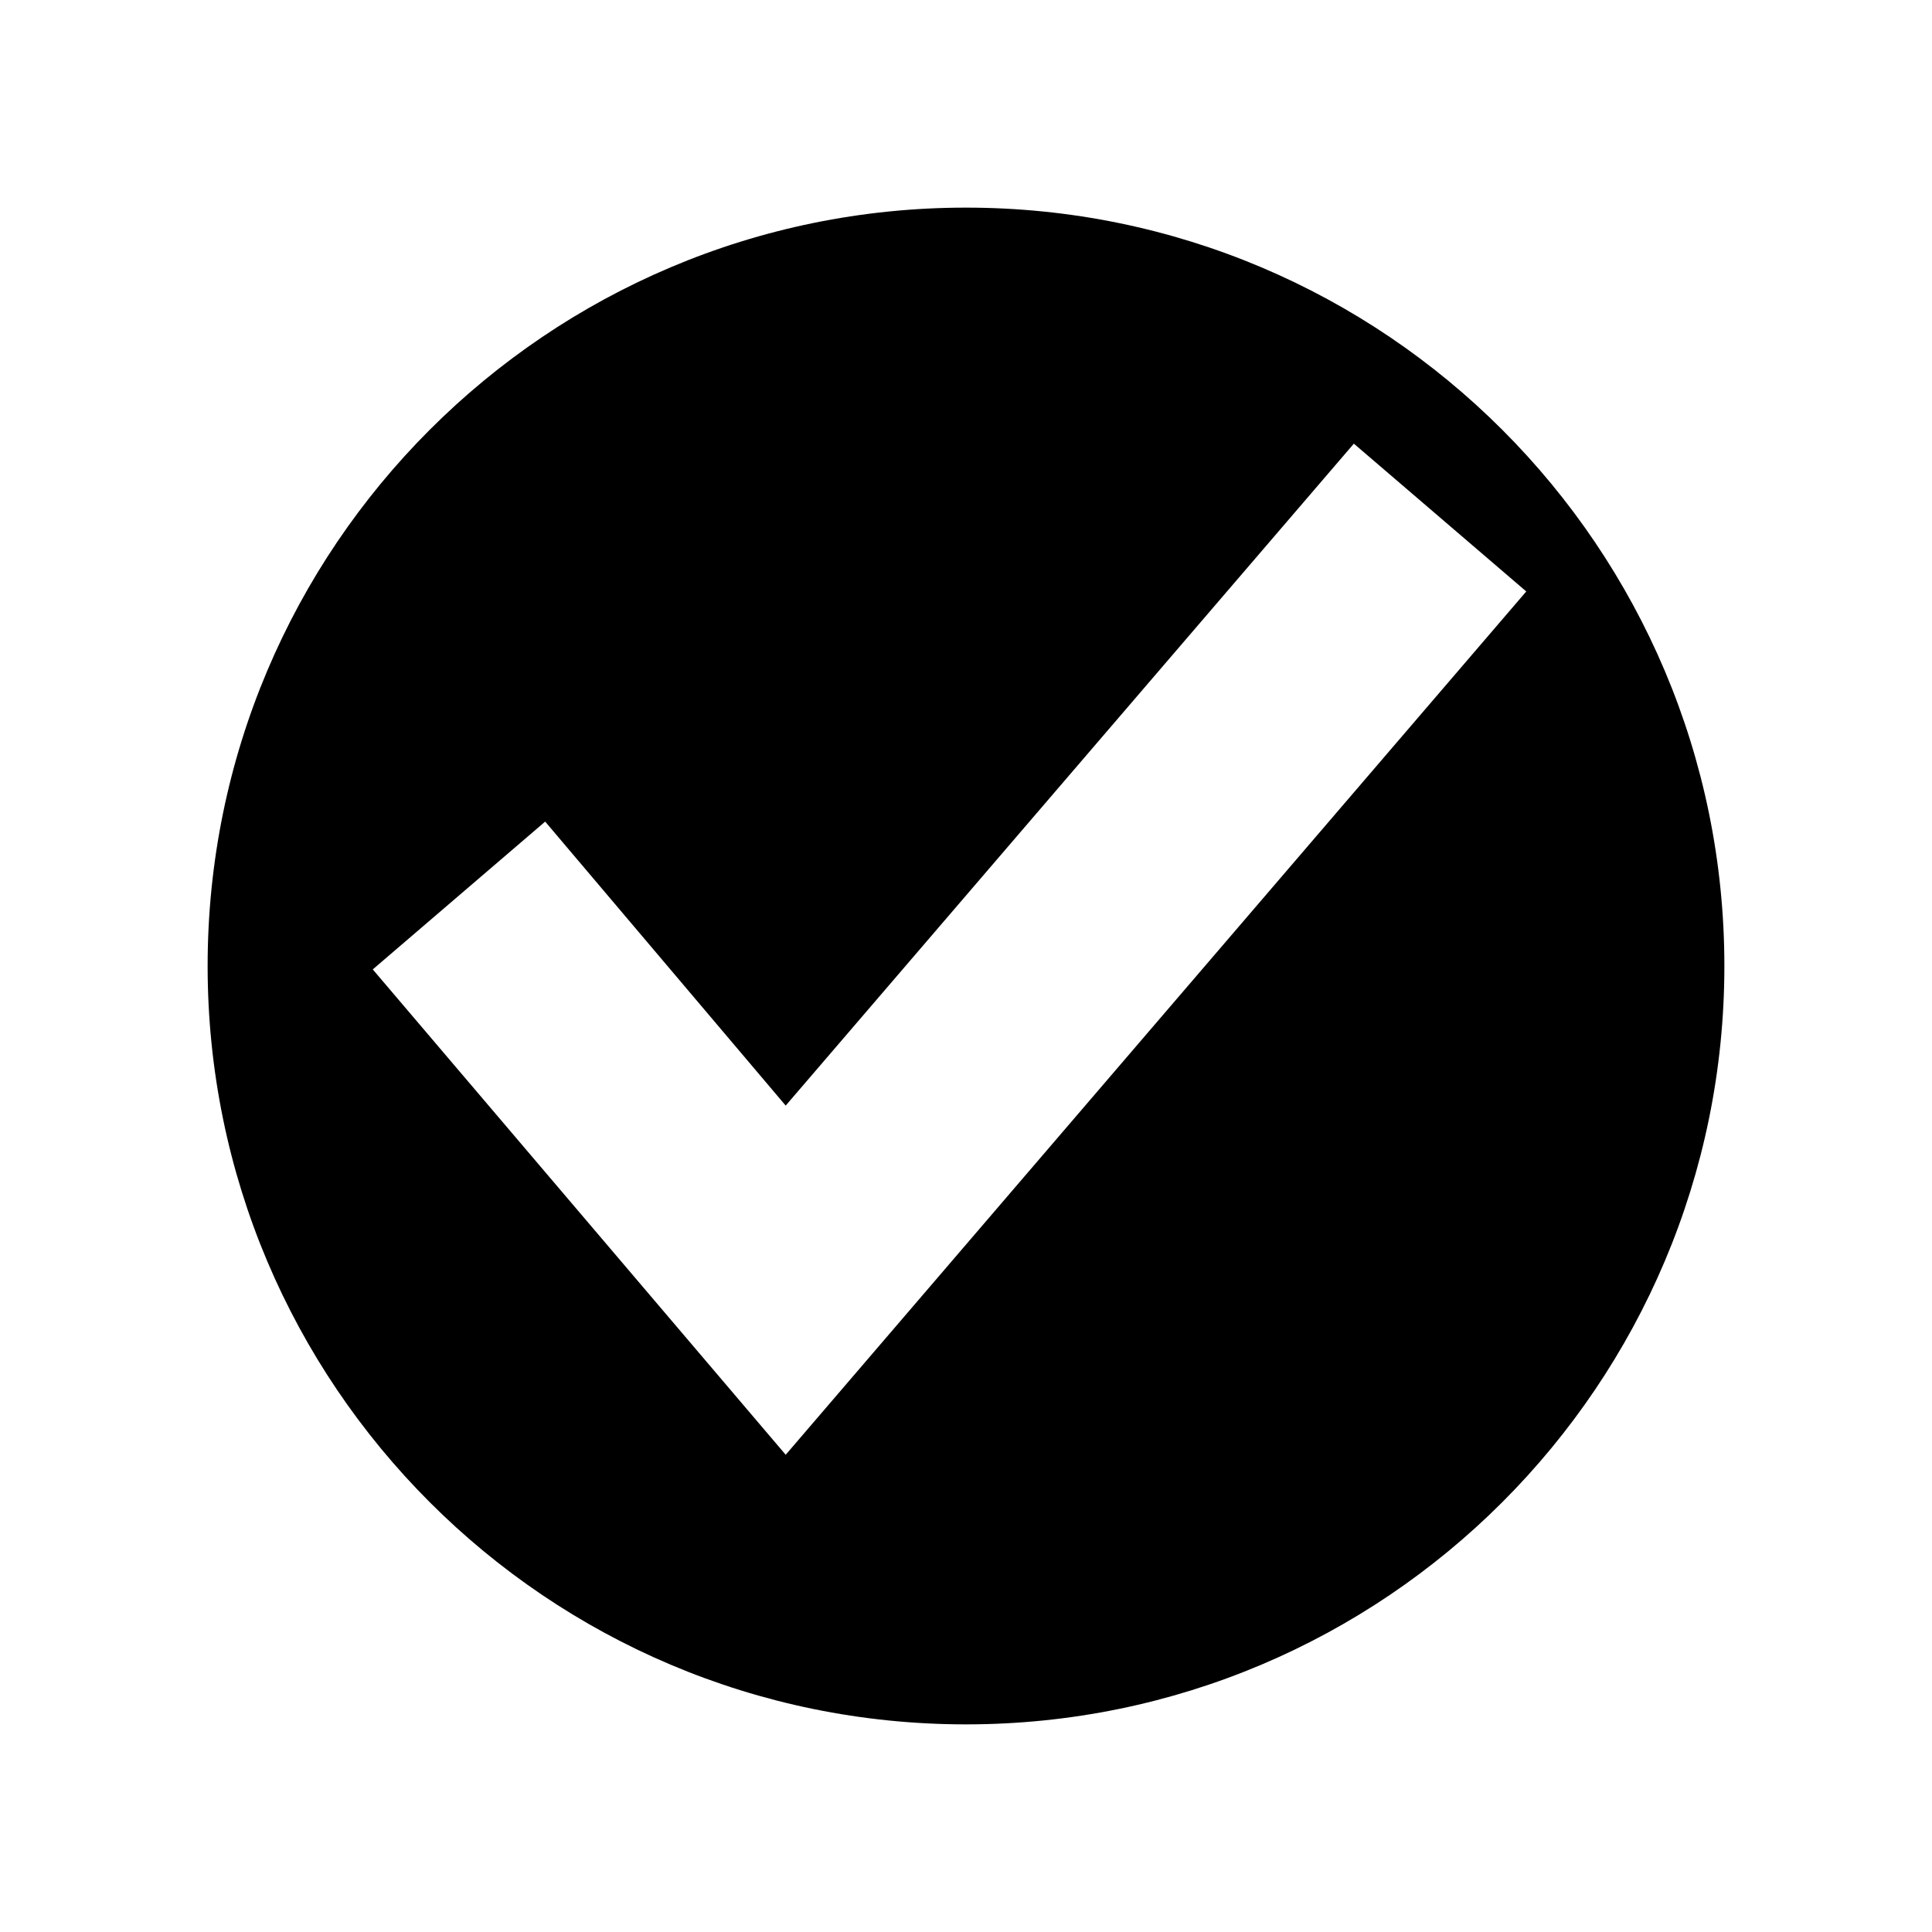 <svg width="1024" height="1024" viewBox="0 0 1024 1024">
    <path d="M512 110.047c-221.977 0-401.953 179.976-401.953 401.953 0 221.977 179.976 401.953 401.953 401.953 221.977 0 401.953-179.976 401.953-401.953 0-221.977-179.976-401.953-401.953-401.953zm-95.566 661.008l-218.86-257.25 91.383-78.34 127.477 150.527L717.57 235.145l91.383 78.34-392.52 457.57z" fill-rule="evenodd"/>
</svg>
